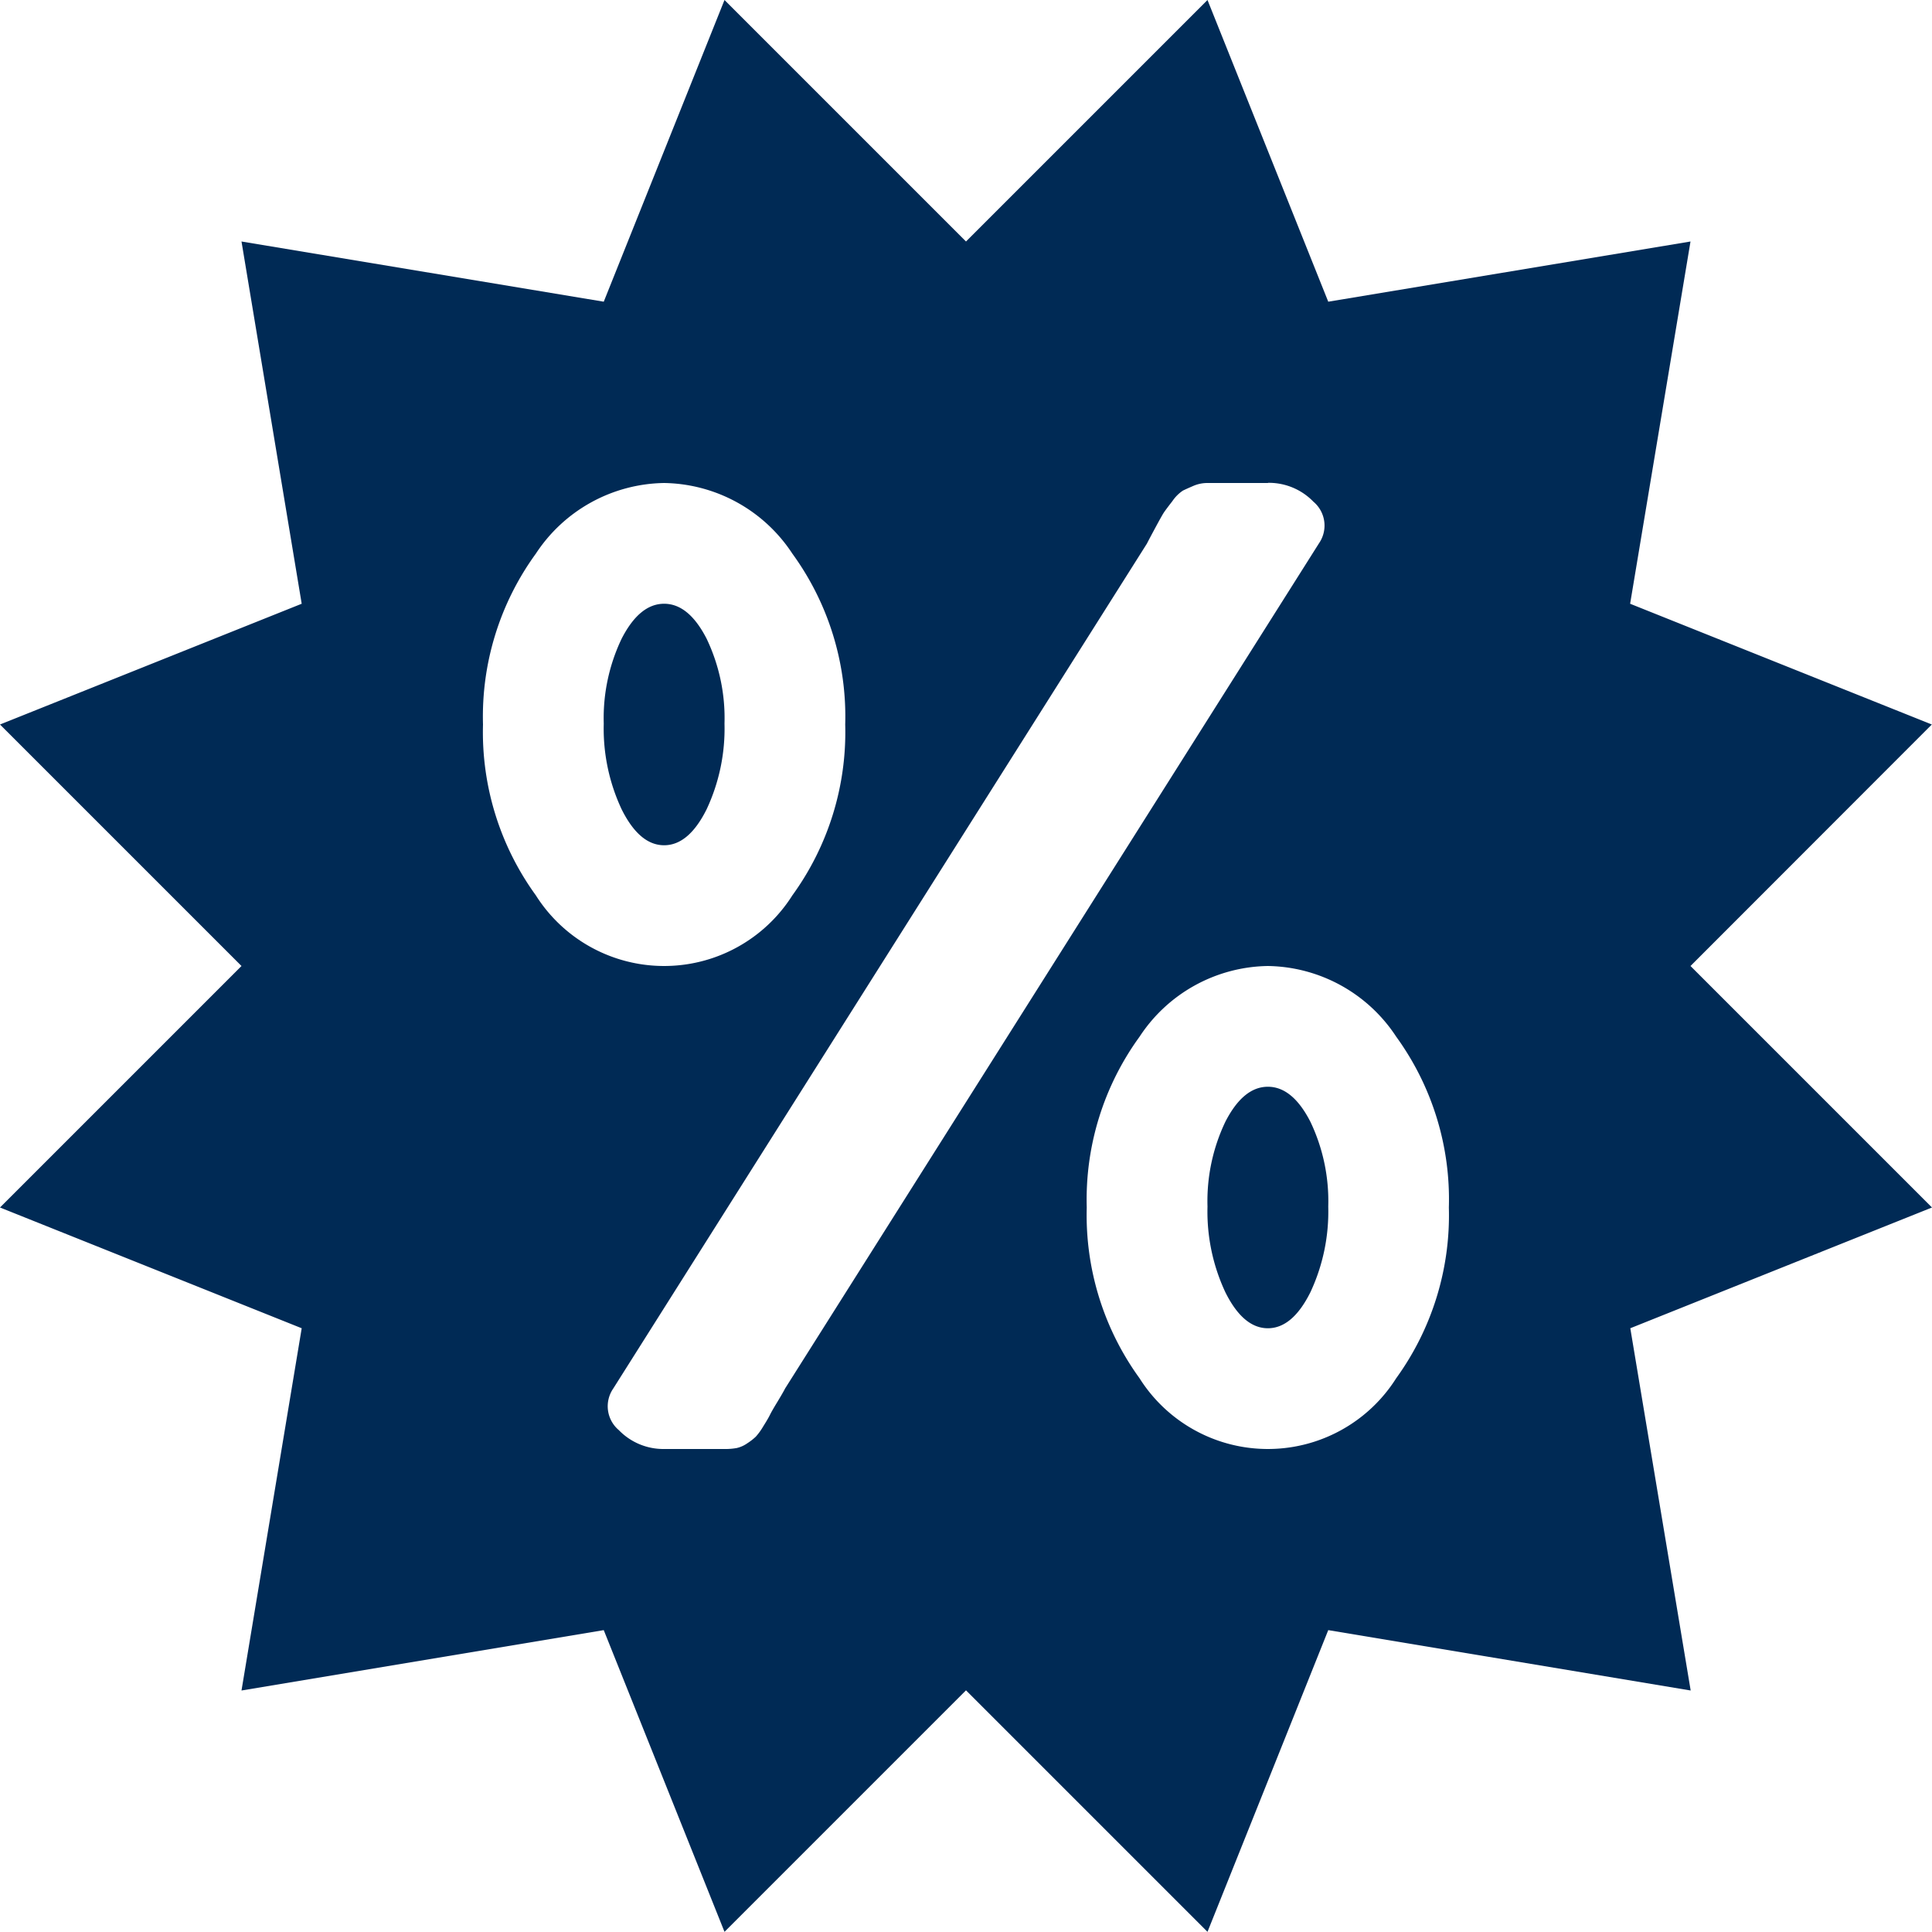 <svg xmlns="http://www.w3.org/2000/svg" width="55.072" height="55.072" viewBox="0 0 55.072 55.072">
  <path id="sale" d="M48.188,27.536l6.884,6.884-8.6,3.442,1.721,10.326L37.862,46.467l-3.442,8.6-6.884-6.884-6.884,6.884-3.442-8.6L6.884,48.188,8.6,37.862,0,34.42l6.884-6.884L0,20.652,8.6,17.21,6.884,6.884,17.21,8.6,20.652,0l6.884,6.884L34.42,0l3.442,8.6L48.188,6.884,46.467,17.21l8.6,3.442ZM18.931,13.768a4.451,4.451,0,0,0-3.658,2.016,7.893,7.893,0,0,0-1.505,4.868,7.919,7.919,0,0,0,1.505,4.868,4.326,4.326,0,0,0,7.315,0,7.919,7.919,0,0,0,1.505-4.868,7.893,7.893,0,0,0-1.505-4.868,4.451,4.451,0,0,0-3.658-2.016Zm17.21,0H34.42a1.01,1.01,0,0,0-.4.081q-.188.081-.3.135a1.1,1.1,0,0,0-.3.3q-.188.242-.242.323t-.242.43q-.188.349-.242.457L17.479,39.583a.889.889,0,0,0,.161,1.183,1.766,1.766,0,0,0,1.291.538h1.721a1.808,1.808,0,0,0,.35-.028.856.856,0,0,0,.3-.135,1.632,1.632,0,0,0,.242-.188,1.831,1.831,0,0,0,.216-.3q.135-.214.188-.323t.216-.376q.162-.268.216-.376l15.22-24.094a.889.889,0,0,0-.161-1.183,1.766,1.766,0,0,0-1.291-.538Zm0,13.768a4.451,4.451,0,0,0-3.658,2.016,7.893,7.893,0,0,0-1.505,4.868,7.919,7.919,0,0,0,1.505,4.868,4.326,4.326,0,0,0,7.315,0A7.919,7.919,0,0,0,41.3,34.42,7.893,7.893,0,0,0,39.8,29.552,4.451,4.451,0,0,0,36.141,27.536Zm0,10.326q-.7,0-1.21-1.022a5.42,5.42,0,0,1-.511-2.448,5.246,5.246,0,0,1,.511-2.42q.511-.994,1.21-.994t1.21.994a5.246,5.246,0,0,1,.511,2.42,5.42,5.42,0,0,1-.511,2.448Q36.84,37.862,36.141,37.862ZM18.931,24.094q-.7,0-1.21-1.022a5.42,5.42,0,0,1-.511-2.448,5.246,5.246,0,0,1,.511-2.42q.511-.994,1.21-.994t1.21.994a5.246,5.246,0,0,1,.511,2.42,5.42,5.42,0,0,1-.511,2.448Q19.63,24.094,18.931,24.094Z" fill="#002a55"/>
</svg>
